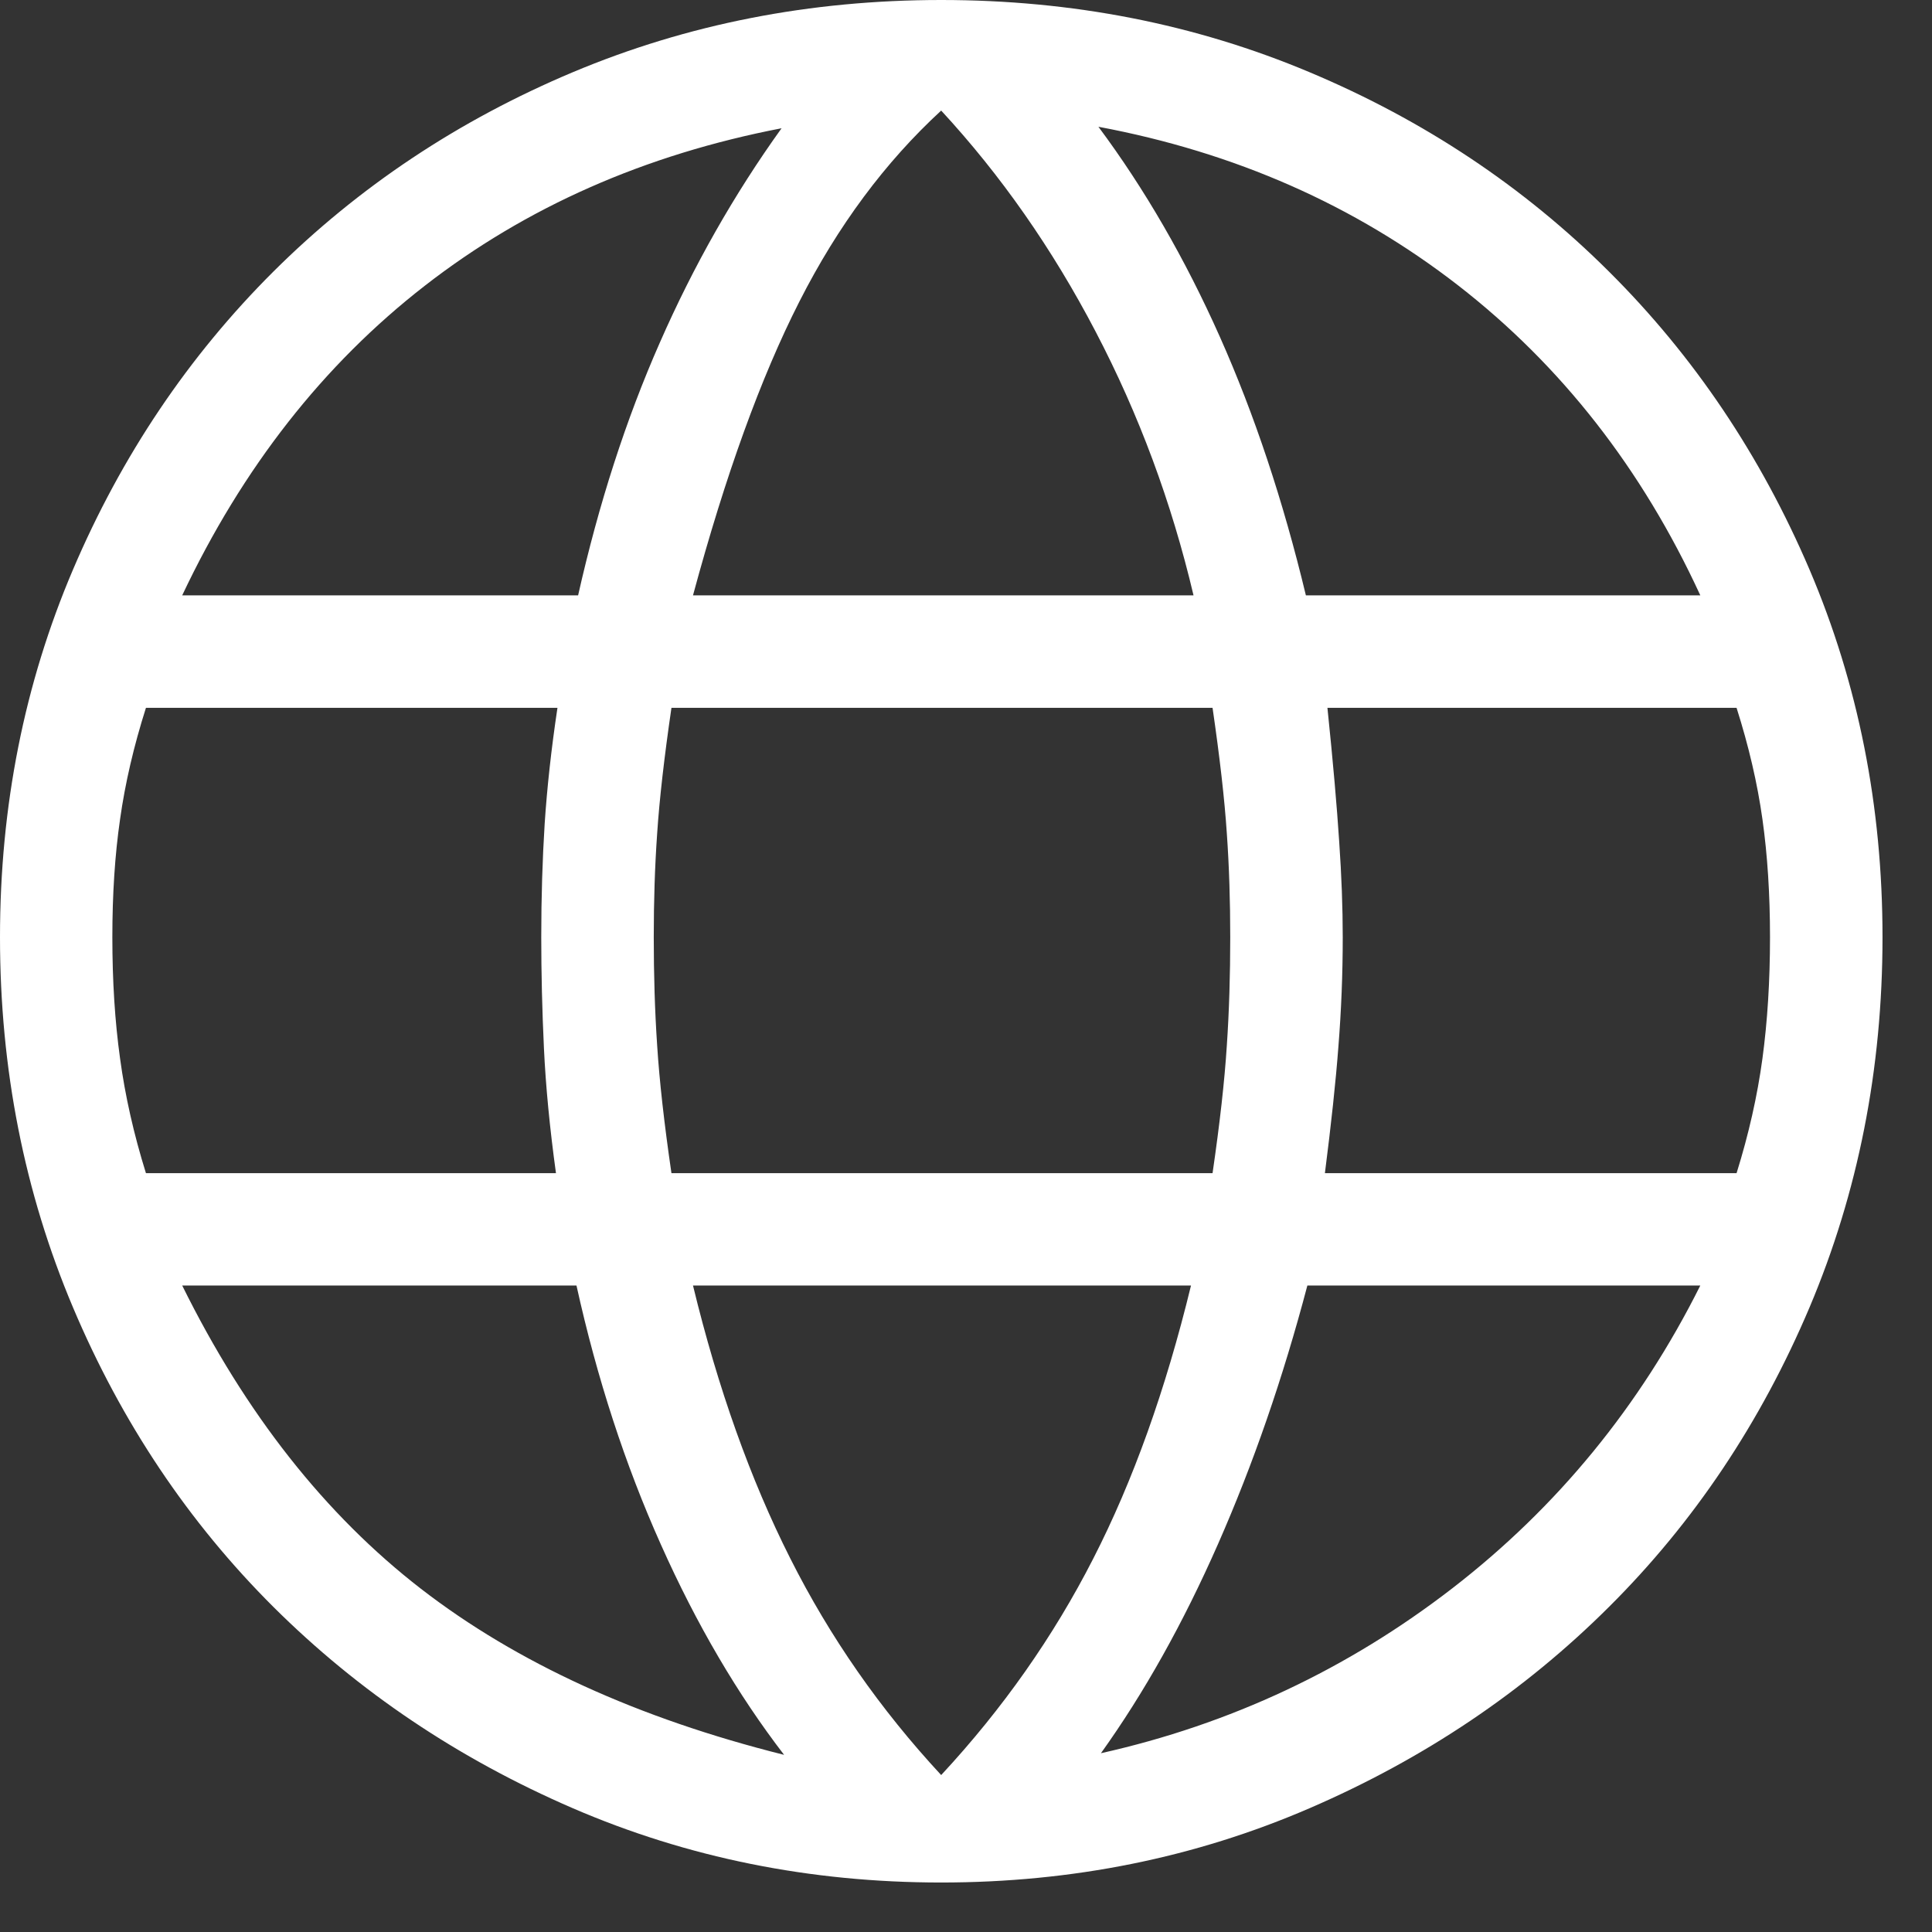 <svg width="13" height="13" viewBox="0 0 13 13" fill="none" xmlns="http://www.w3.org/2000/svg">
<rect x="0" y="0" width="13" height="13" fill="#333333" stroke="none"/>
<path d="M6.333 12.667C5.451 12.667 4.625 12.5 3.854 12.167C3.084 11.834 2.413 11.383 1.84 10.813C1.268 10.243 0.818 9.571 0.491 8.797C0.164 8.023 0 7.193 0 6.306C0 5.424 0.164 4.6 0.491 3.833C0.818 3.066 1.268 2.397 1.84 1.827C2.413 1.257 3.084 0.81 3.854 0.486C4.625 0.162 5.451 0 6.333 0C7.215 0 8.042 0.162 8.812 0.486C9.583 0.81 10.254 1.257 10.826 1.827C11.399 2.397 11.848 3.066 12.176 3.833C12.503 4.6 12.667 5.424 12.667 6.306C12.667 7.193 12.503 8.023 12.176 8.797C11.848 9.571 11.399 10.243 10.826 10.813C10.254 11.383 9.583 11.834 8.812 12.167C8.042 12.5 7.215 12.667 6.333 12.667ZM6.333 11.944C6.748 11.497 7.089 11.011 7.356 10.488C7.624 9.965 7.843 9.353 8.014 8.65H4.663C4.831 9.342 5.049 9.954 5.317 10.485C5.584 11.016 5.923 11.502 6.333 11.944ZM5.276 11.808C4.964 11.402 4.687 10.931 4.447 10.393C4.206 9.855 4.017 9.274 3.879 8.65H1.226C1.652 9.512 2.188 10.192 2.833 10.691C3.479 11.19 4.293 11.562 5.276 11.808ZM7.408 11.797C8.28 11.602 9.069 11.231 9.774 10.686C10.479 10.141 11.035 9.462 11.441 8.65H8.797C8.632 9.276 8.431 9.855 8.196 10.389C7.961 10.923 7.698 11.392 7.408 11.797ZM0.982 7.894H3.741C3.699 7.589 3.672 7.309 3.66 7.053C3.648 6.797 3.642 6.548 3.642 6.306C3.642 6.037 3.65 5.782 3.665 5.542C3.681 5.302 3.709 5.042 3.751 4.763H0.982C0.9 5.021 0.842 5.27 0.808 5.512C0.773 5.753 0.756 6.018 0.756 6.306C0.756 6.6 0.773 6.872 0.808 7.123C0.842 7.374 0.9 7.631 0.982 7.894ZM4.518 7.894H8.159C8.208 7.558 8.24 7.272 8.255 7.036C8.271 6.8 8.278 6.557 8.278 6.306C8.278 6.067 8.271 5.834 8.255 5.607C8.24 5.38 8.208 5.099 8.159 4.763H4.518C4.469 5.099 4.437 5.38 4.422 5.607C4.406 5.834 4.399 6.067 4.399 6.306C4.399 6.557 4.406 6.8 4.422 7.036C4.437 7.272 4.469 7.558 4.518 7.894ZM8.915 7.894H11.685C11.767 7.631 11.825 7.374 11.859 7.123C11.893 6.872 11.91 6.6 11.91 6.306C11.91 6.018 11.893 5.753 11.859 5.512C11.825 5.27 11.767 5.021 11.685 4.763H8.932C8.97 5.13 8.996 5.43 9.011 5.661C9.027 5.892 9.035 6.107 9.035 6.306C9.035 6.555 9.025 6.8 9.006 7.04C8.988 7.28 8.957 7.565 8.915 7.894ZM8.787 4.006H11.441C11.049 3.154 10.505 2.459 9.811 1.92C9.116 1.381 8.31 1.025 7.391 0.853C7.703 1.272 7.975 1.743 8.208 2.266C8.441 2.789 8.634 3.369 8.787 4.006ZM4.663 4.006H8.031C7.883 3.379 7.663 2.787 7.372 2.231C7.081 1.674 6.735 1.179 6.333 0.744C5.956 1.091 5.638 1.519 5.379 2.029C5.119 2.54 4.881 3.199 4.663 4.006ZM1.226 4.006H3.89C4.029 3.389 4.212 2.822 4.44 2.305C4.667 1.788 4.94 1.307 5.259 0.863C4.34 1.04 3.54 1.393 2.858 1.923C2.176 2.453 1.632 3.147 1.226 4.006Z" fill="white"/>
</svg>
